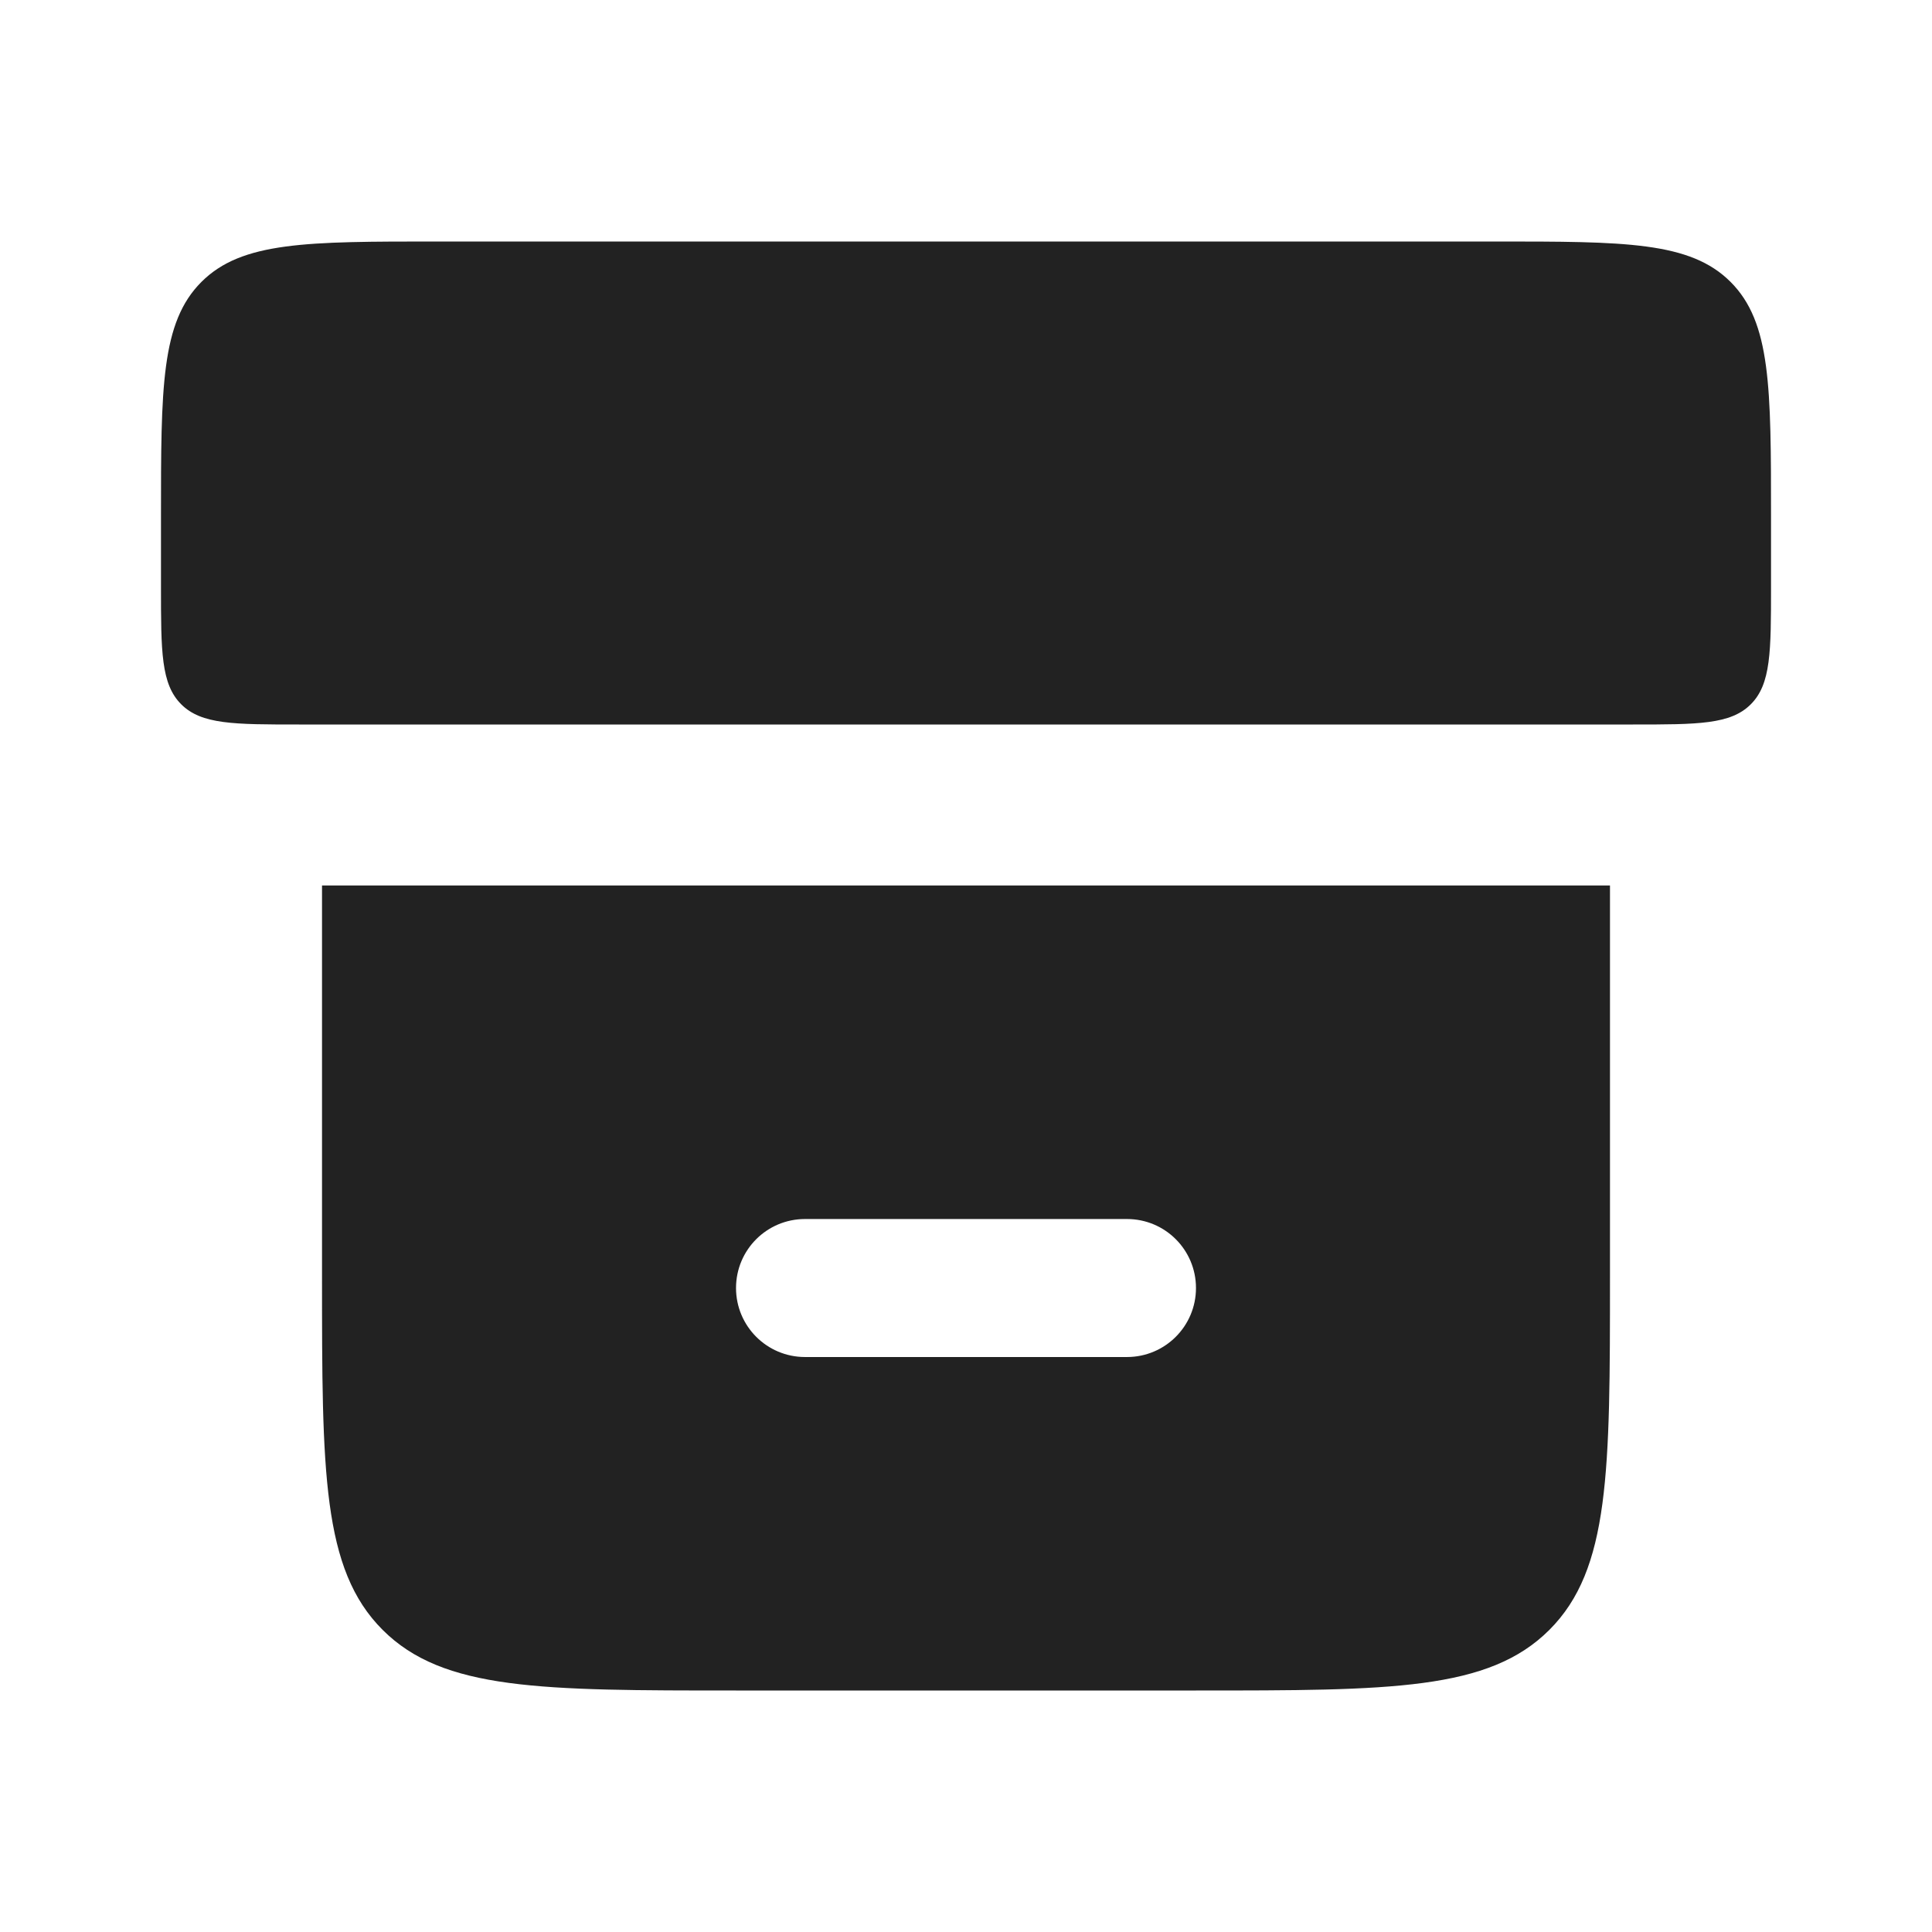 <svg width="28" height="28" viewBox="0 0 28 28" fill="none" xmlns="http://www.w3.org/2000/svg">
<path d="M2.333 7.5C2.333 5.614 2.333 4.672 2.919 4.086C3.505 3.5 4.448 3.5 6.333 3.5H21.667C23.552 3.5 24.495 3.5 25.081 4.086C25.667 4.672 25.667 5.614 25.667 7.5V8.5C25.667 9.443 25.667 9.914 25.374 10.207C25.081 10.5 24.61 10.5 23.667 10.5H4.333C3.39 10.5 2.919 10.5 2.626 10.207C2.333 9.914 2.333 9.443 2.333 8.5V7.5Z" fill="#222222"/>
<path fill-rule="evenodd" clip-rule="evenodd" d="M5.545 23.621C4.667 22.743 4.667 21.328 4.667 18.5V12.833H23.333V18.5C23.333 21.328 23.333 22.743 22.455 23.621C21.576 24.5 20.162 24.5 17.333 24.5H10.667C7.838 24.5 6.424 24.5 5.545 23.621ZM11.667 17.667C11.114 17.667 10.667 18.114 10.667 18.667C10.667 19.219 11.114 19.667 11.667 19.667H16.333C16.886 19.667 17.333 19.219 17.333 18.667C17.333 18.114 16.886 17.667 16.333 17.667H11.667Z" fill="#222222"/>
</svg>
